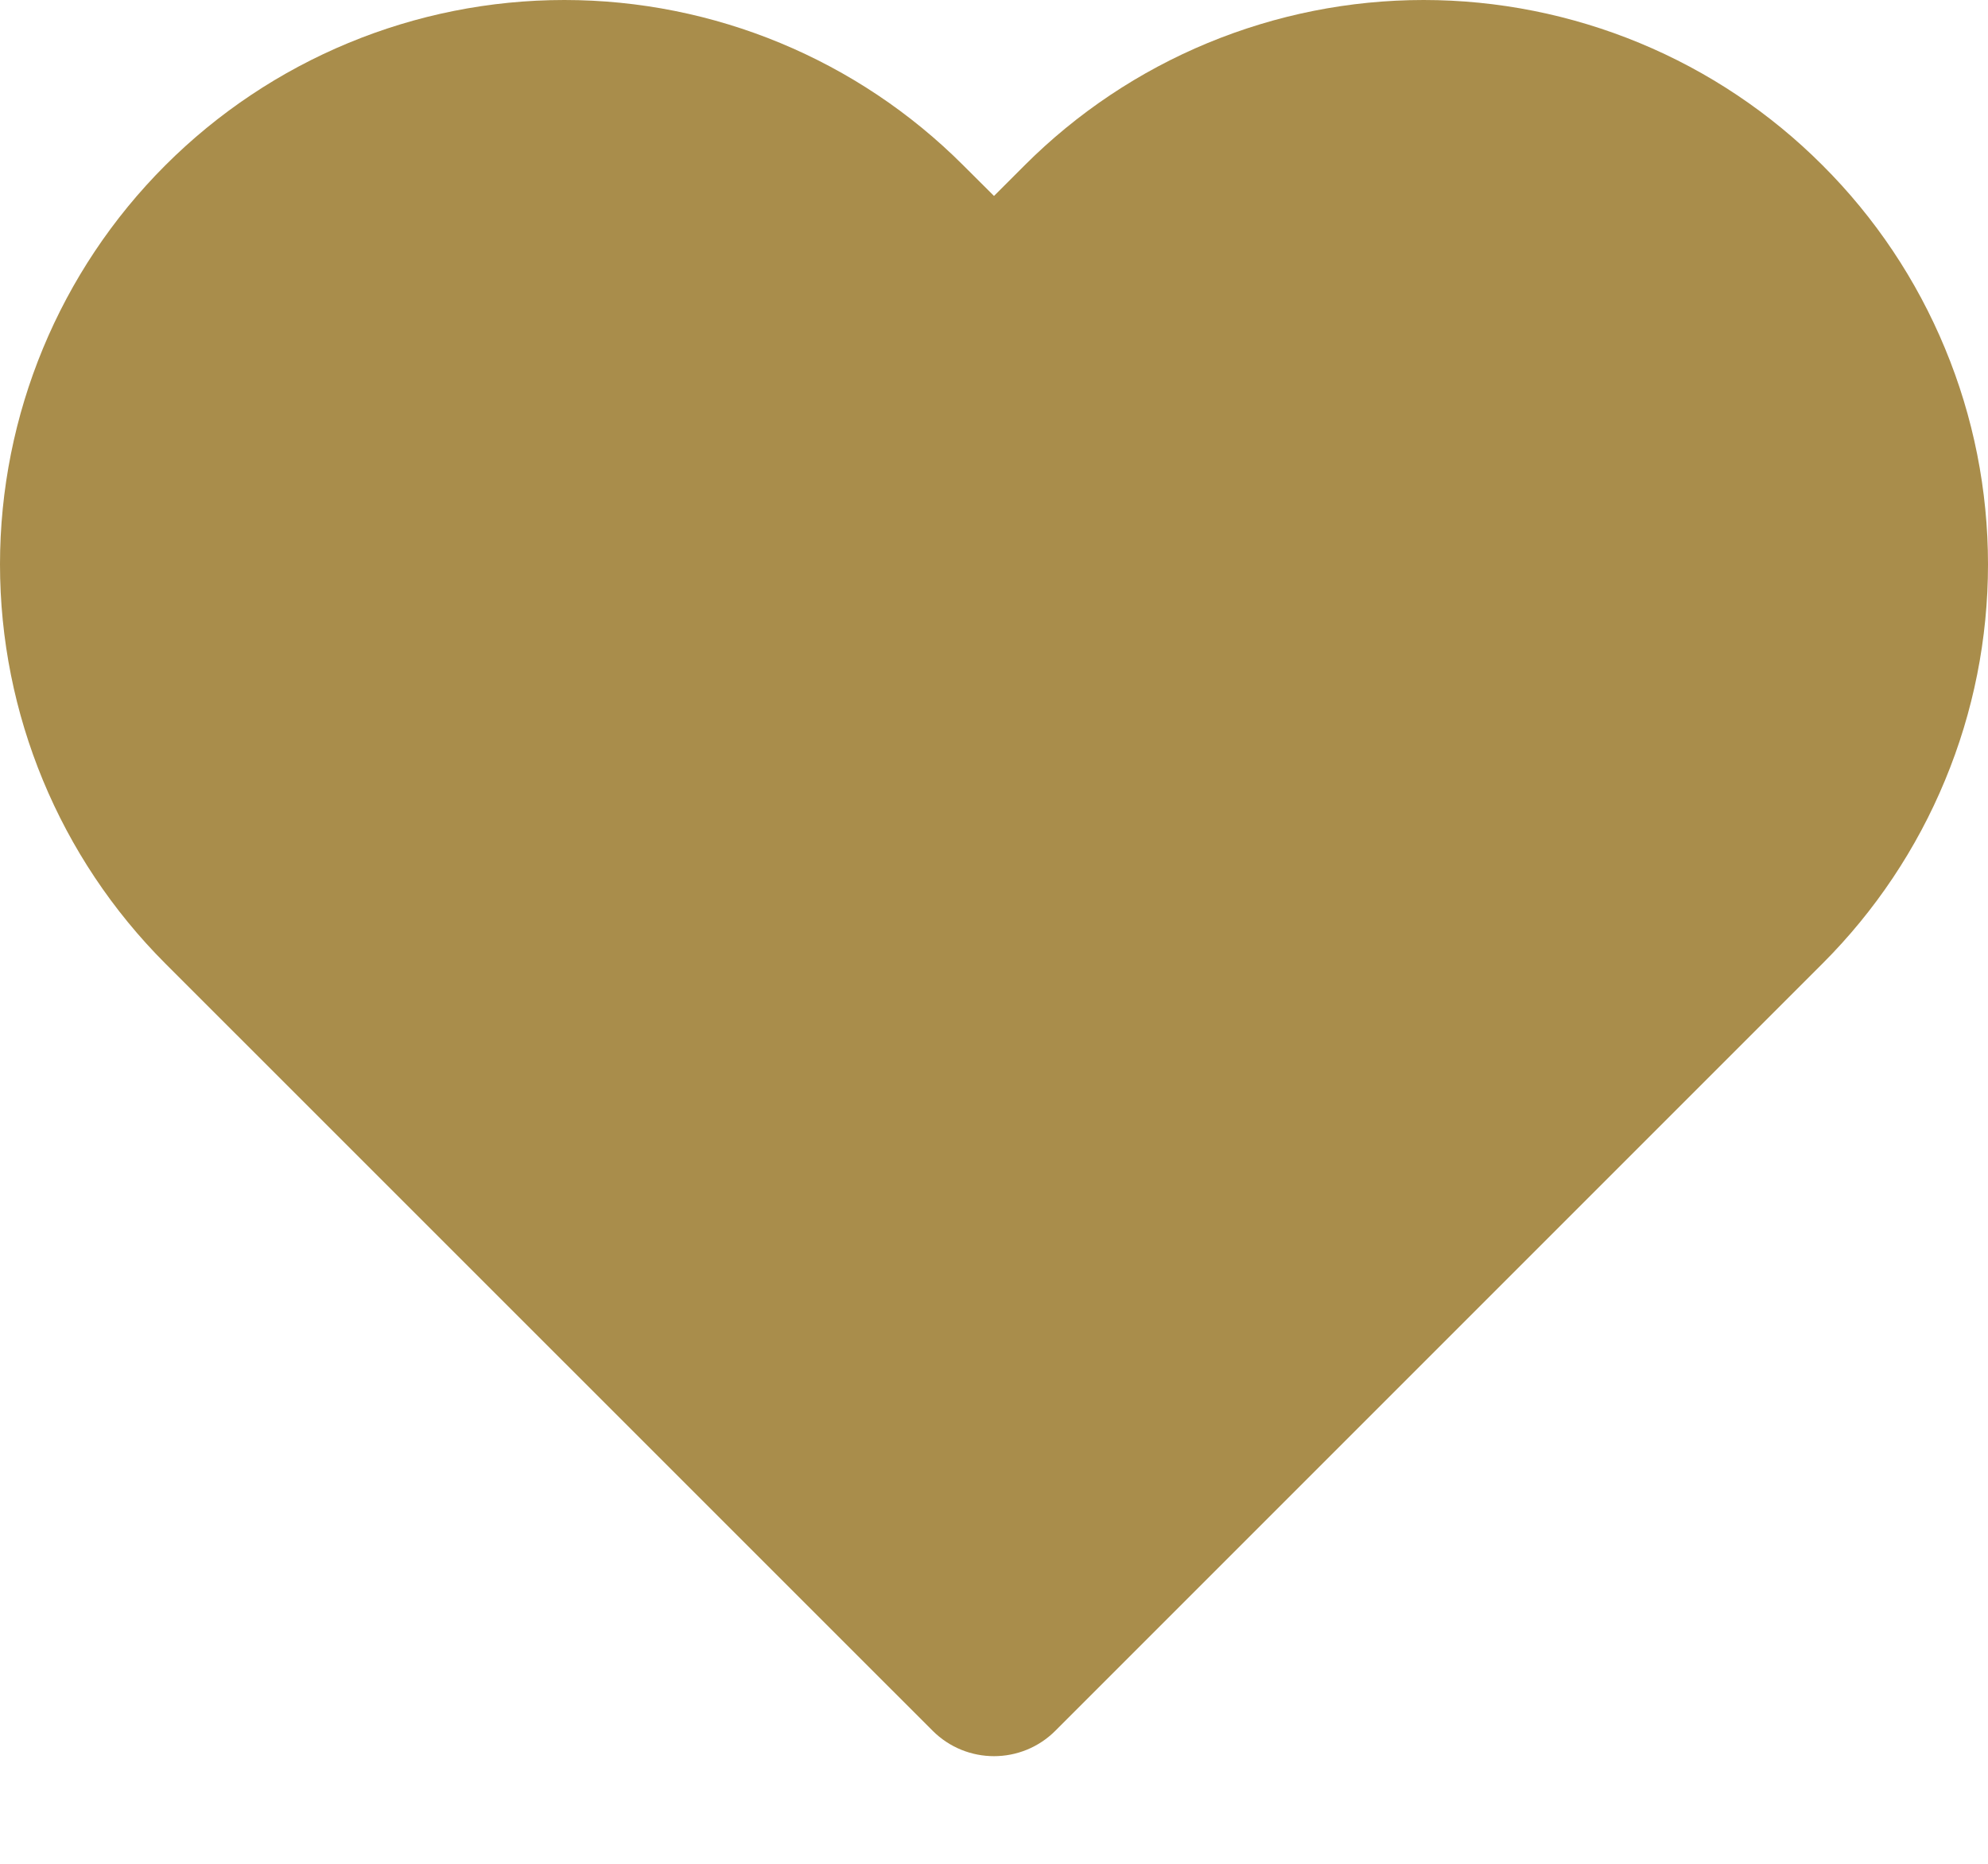 <svg width="16" height="15" viewBox="0 0 16 15" fill="none" xmlns="http://www.w3.org/2000/svg">
<path fill-rule="evenodd" clip-rule="evenodd" d="M9.72 0.346C10.271 0.118 10.861 0 11.458 0C12.054 0 12.645 0.118 13.196 0.346C13.747 0.574 14.248 0.909 14.669 1.331C15.091 1.752 15.426 2.253 15.654 2.804C15.883 3.355 16 3.946 16 4.542C16 5.139 15.883 5.729 15.654 6.28C15.426 6.831 15.091 7.332 14.669 7.754L8.494 13.929C8.221 14.202 7.779 14.202 7.506 13.929L1.33 7.754C0.479 6.902 0 5.747 0 4.542C0 3.338 0.479 2.182 1.33 1.331C2.182 0.479 3.337 0 4.542 0C5.746 0 6.902 0.479 7.753 1.331L8 1.577L8.246 1.331C8.668 0.909 9.169 0.574 9.72 0.346Z" fill="#A98D4B"/>
</svg>
